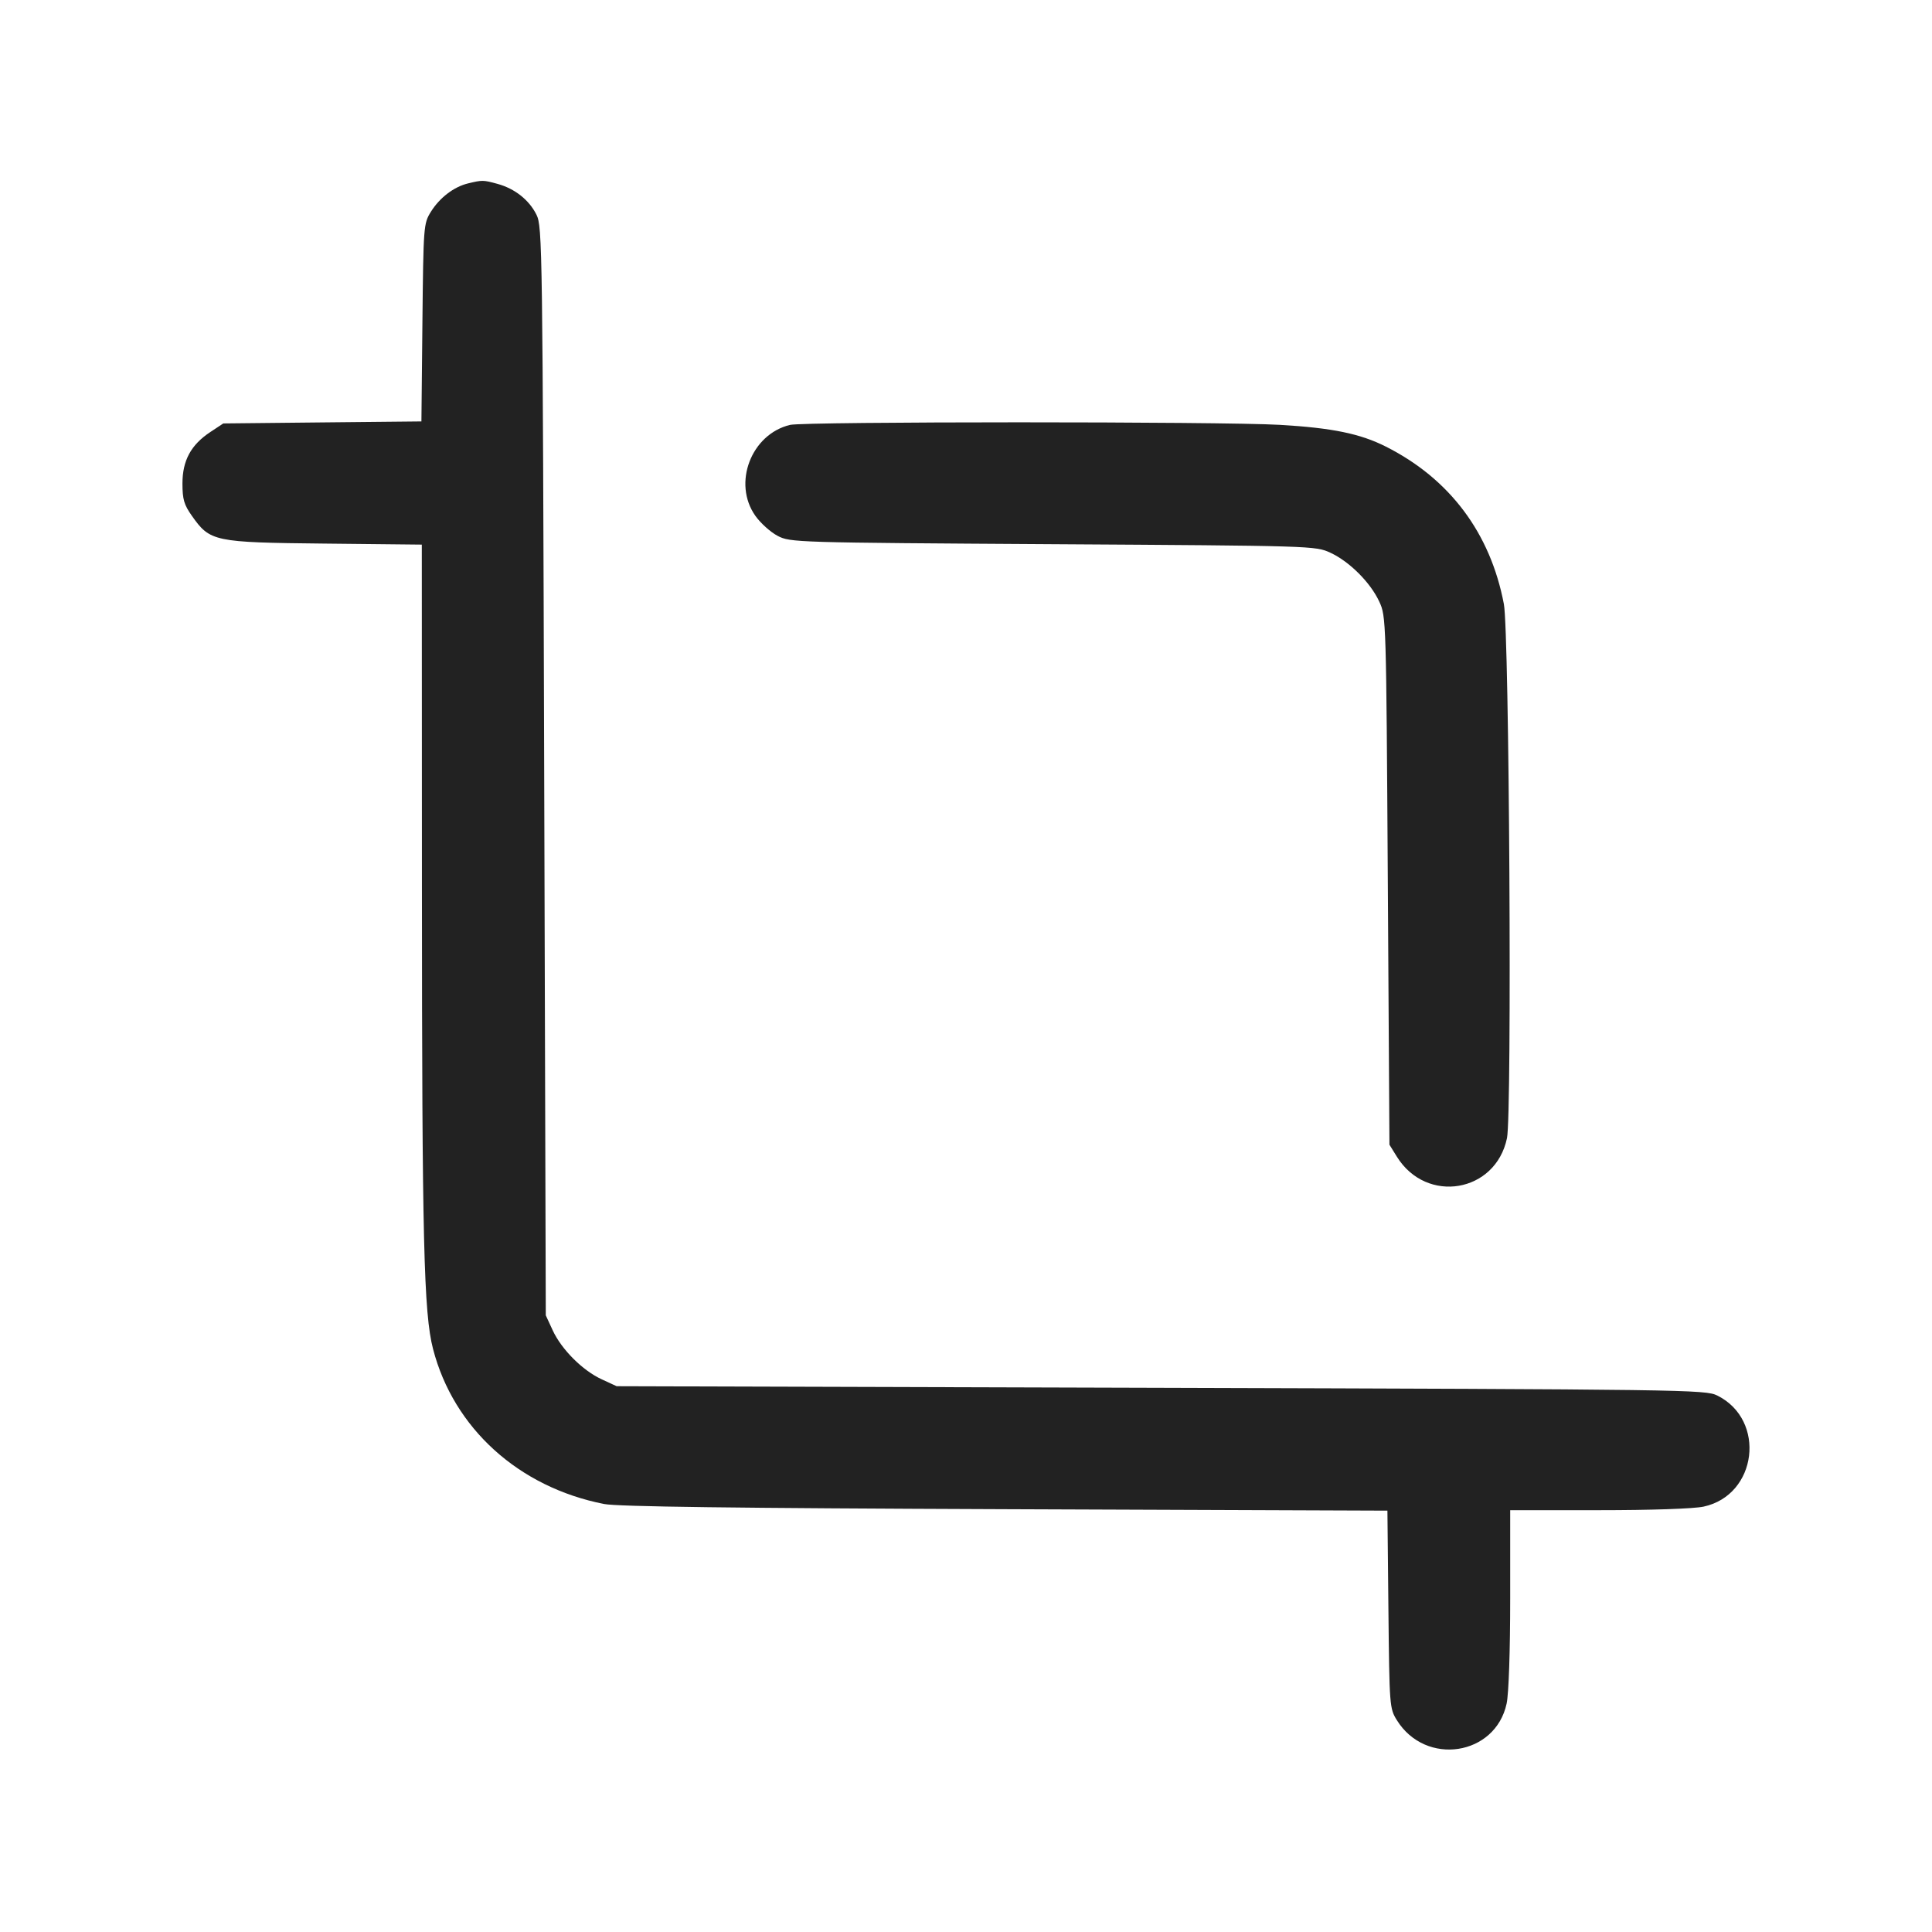 <svg width="64" height="64" viewBox="0 0 64 64" fill="none" xmlns="http://www.w3.org/2000/svg">
<path fill-rule="evenodd" clip-rule="evenodd" d="M15.506 6.075C15.038 6.187 14.565 6.547 14.274 7.015C14.031 7.406 14.026 7.477 13.993 10.686L13.96 13.96L10.678 13.993L7.397 14.027L6.965 14.313C6.325 14.737 6.044 15.256 6.044 16.018C6.044 16.541 6.097 16.721 6.356 17.087C6.96 17.943 7.082 17.969 10.747 18.007L13.973 18.041L13.977 29.42C13.98 41.124 14.038 43.502 14.345 44.686C15.026 47.312 17.182 49.267 20.012 49.822C20.456 49.91 24.343 49.96 33.3 49.994L45.96 50.042L45.993 53.314C46.026 56.523 46.031 56.594 46.274 56.985C47.226 58.516 49.537 58.165 49.909 56.433C49.979 56.107 50.027 54.69 50.027 52.955V50.027H52.955C54.69 50.027 56.107 49.979 56.433 49.909C58.212 49.527 58.518 47.039 56.886 46.228C56.494 46.034 55.86 46.025 38.453 45.973L20.427 45.92L19.931 45.691C19.297 45.398 18.602 44.703 18.309 44.069L18.08 43.573L18.027 25.547C17.975 8.14 17.966 7.506 17.772 7.114C17.528 6.623 17.054 6.248 16.48 6.091C16.007 5.962 15.981 5.961 15.506 6.075ZM26.172 14.075C24.883 14.383 24.261 16.01 25.022 17.087C25.193 17.329 25.525 17.628 25.76 17.751C26.18 17.97 26.323 17.974 34.88 18.027C43.493 18.08 43.578 18.082 44.069 18.309C44.703 18.602 45.398 19.297 45.691 19.931C45.918 20.422 45.92 20.505 45.973 29.173L46.027 37.92L46.274 38.318C47.256 39.898 49.546 39.51 49.921 37.701C50.09 36.89 49.997 20.952 49.818 20.012C49.372 17.66 48.026 15.863 45.912 14.796C45.063 14.366 44.128 14.174 42.4 14.074C40.469 13.961 26.645 13.962 26.172 14.075Z" fill="#222222"/>
</svg>
